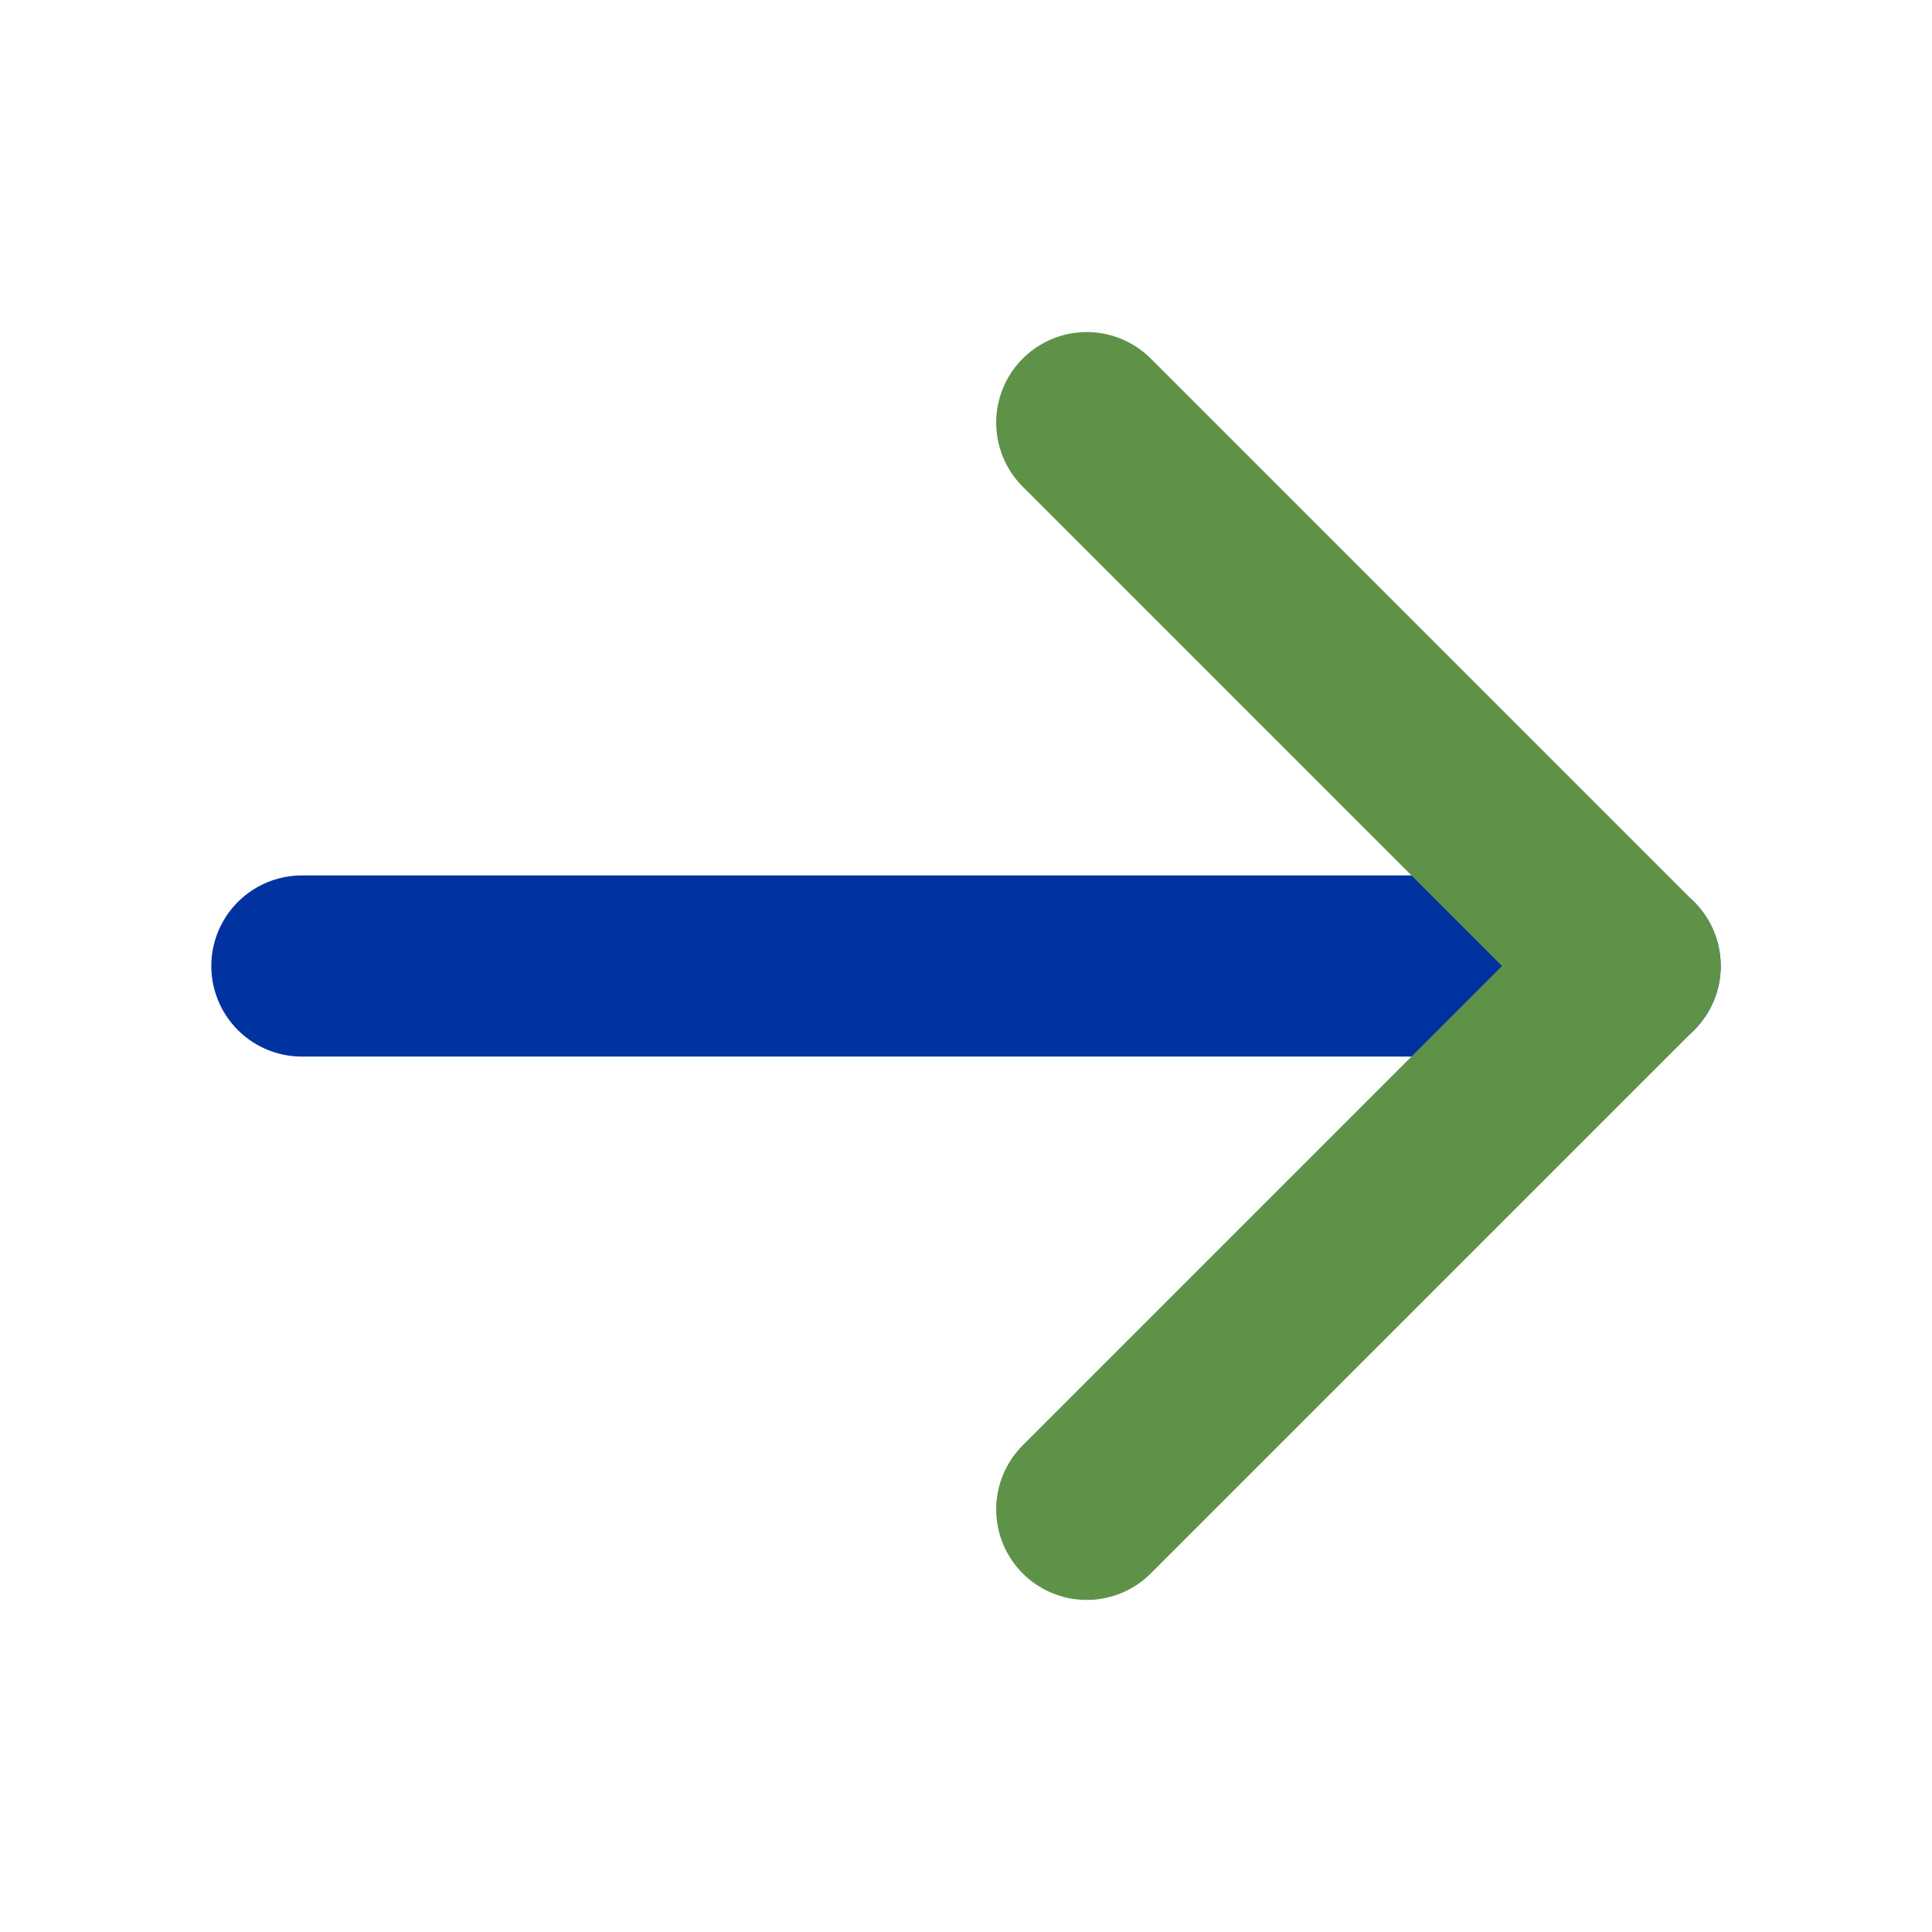 <svg width="32" height="32" viewBox="0 0 32 32" fill="none" xmlns="http://www.w3.org/2000/svg">
<path d="M5 16H27" stroke="#0032A0" stroke-width="3" stroke-linecap="round" stroke-linejoin="round"/>
<path d="M18 7L27 16L18 25" stroke="#5E9249" stroke-width="3" stroke-linecap="round" stroke-linejoin="round"/>
</svg>
